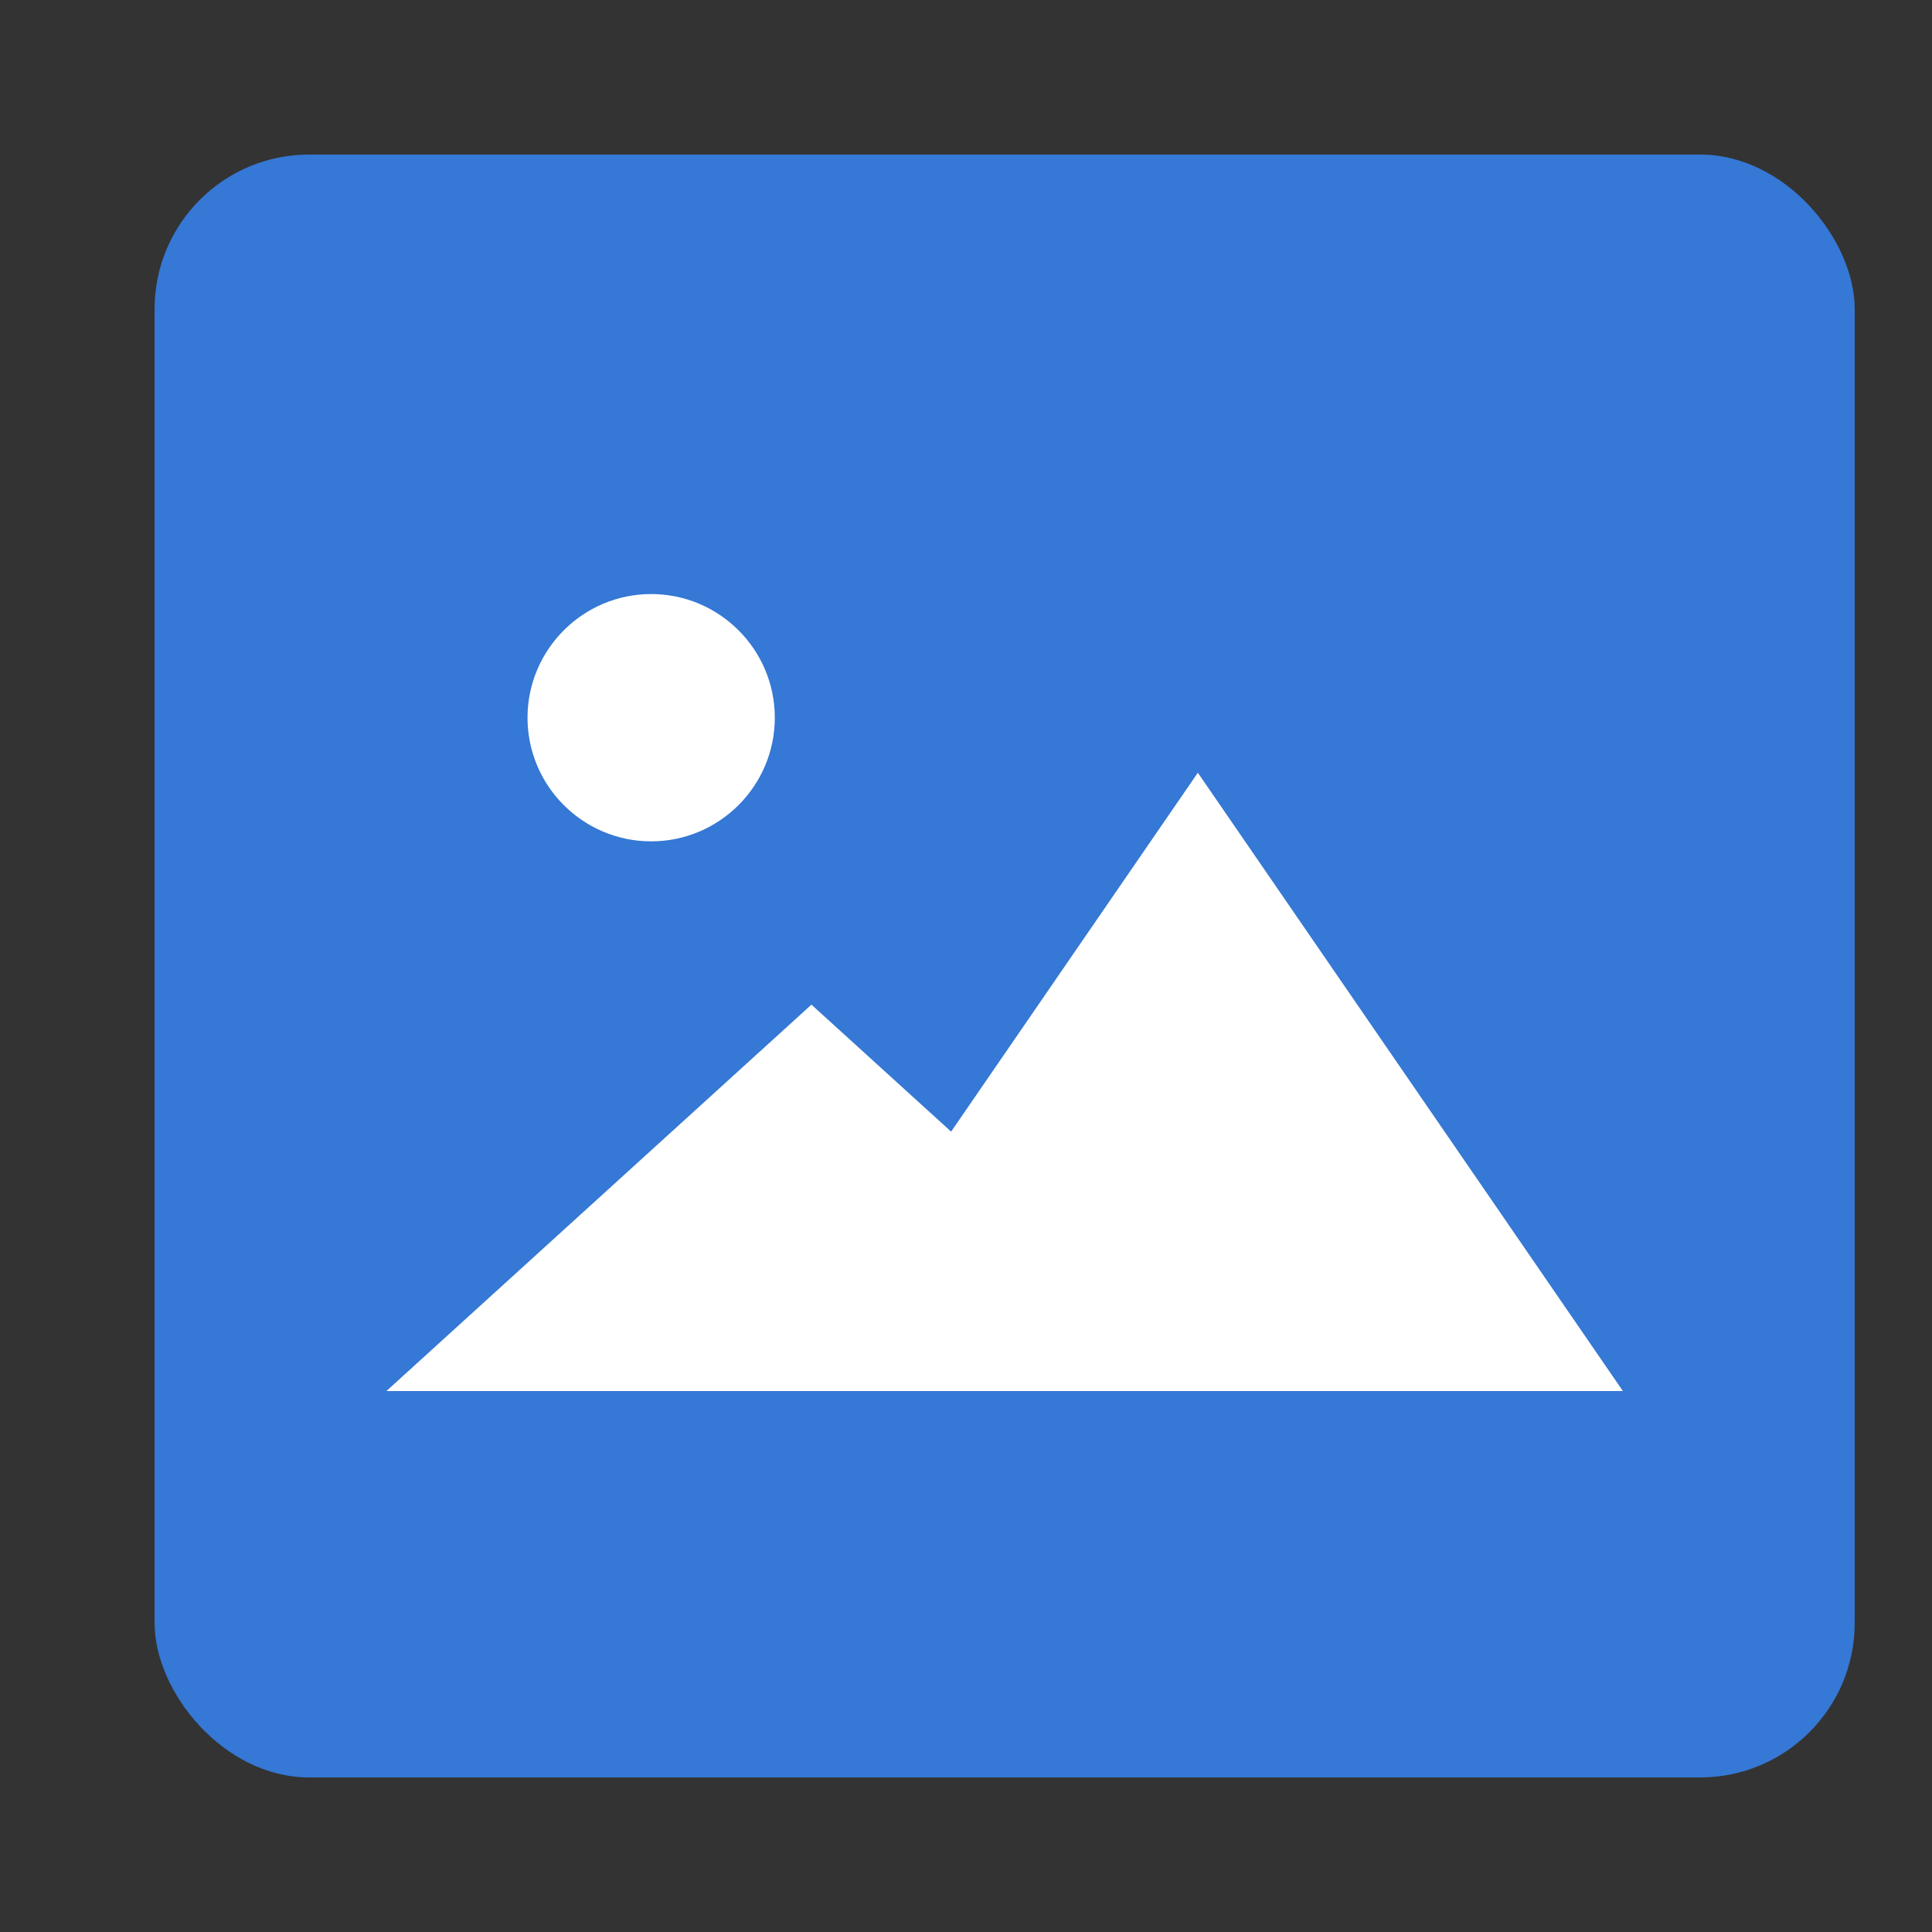 <?xml version="1.0" encoding="UTF-8"?>
<svg width="25px" height="25px" viewBox="0 0 25 25" version="1.1" xmlns="http://www.w3.org/2000/svg" xmlns:xlink="http://www.w3.org/1999/xlink">
    <rect x="0" y="0" width="25" height="25" fill="#333333" stroke="none"/>
    <!-- Generator: Sketch 58 (84663) - https://sketch.com -->
    <title>Artboard Copy 19</title>
    <desc>Created with Sketch.</desc>
    <g id="Artboard-Copy-19" stroke="none" stroke-width="1" fill="none" fill-rule="evenodd">
        <g id="picture" transform="translate(2, 2)">
            <rect id="Rectangle-Copy-25" fill="#3578D5" x="0" y="0" width="22" height="21" rx="2"></rect>
            <g id="Group-18" transform="translate(3, 5.787)" fill="#FFFFFF">
                <path d="M3.426,-4.4408921e-16 C4.253,-4.4408921e-16 4.926,0.673 4.926,1.5 C4.926,2.327 4.253,3 3.426,3 C2.599,3 1.926,2.327 1.926,1.5 C1.926,0.674 2.599,-4.4408921e-16 3.426,-4.4408921e-16 Z" id="Path" stroke="#FFFFFF" stroke-width="0.2" fill-rule="nonzero"></path>
                <polygon id="Triangle" points="5.5 5.213 11 10.213 0 10.213"></polygon>
                <polygon id="Triangle" points="10.5 2.212 16 10.213 5 10.213"></polygon>
            </g>
        </g>
    </g>
</svg>